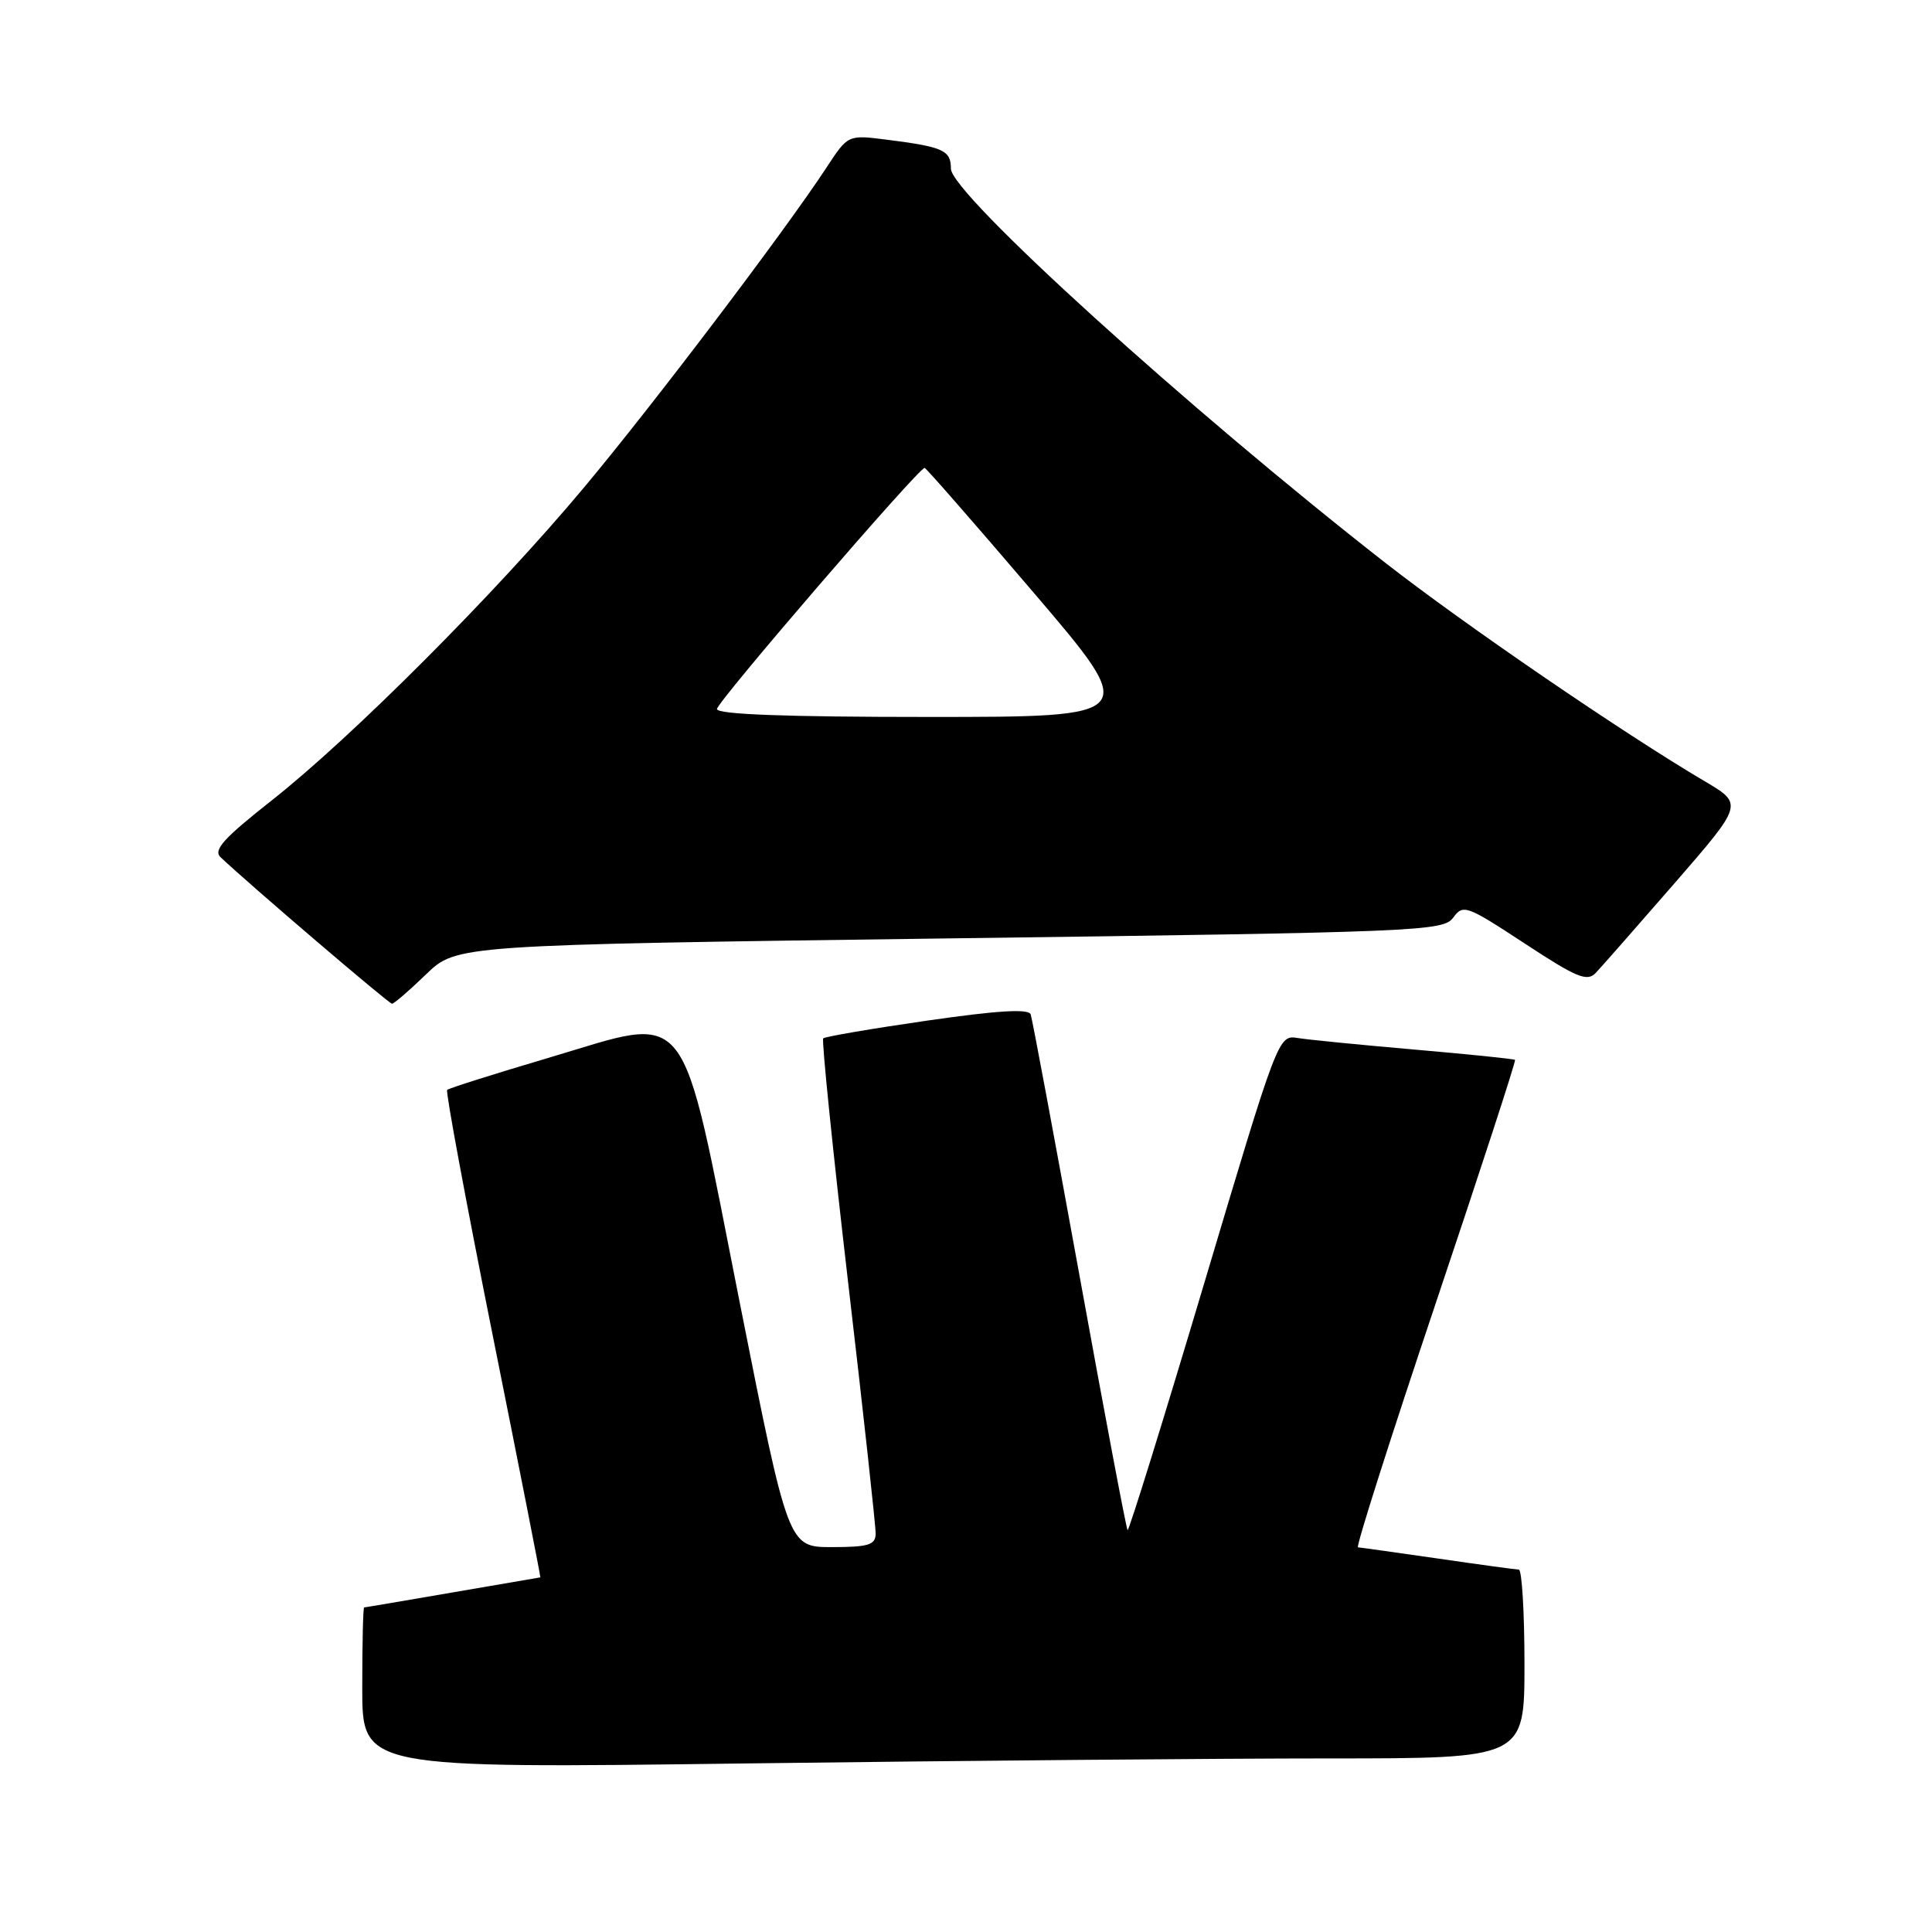 <?xml version="1.0" encoding="UTF-8" standalone="no"?>
<!DOCTYPE svg PUBLIC "-//W3C//DTD SVG 1.1//EN" "http://www.w3.org/Graphics/SVG/1.1/DTD/svg11.dtd" >
<svg xmlns="http://www.w3.org/2000/svg" xmlns:xlink="http://www.w3.org/1999/xlink" version="1.1" viewBox="0 0 256 256">
 <g >
 <path fill="currentColor"
d=" M 176.16 233.00 C 202.00 233.00 202.00 233.00 202.00 220.50 C 202.00 213.62 201.66 207.99 201.25 207.98 C 200.84 207.97 196.00 207.31 190.50 206.51 C 185.00 205.72 180.25 205.05 179.94 205.03 C 179.63 205.01 184.25 190.53 190.19 172.84 C 196.14 155.14 200.89 140.57 200.75 140.44 C 200.61 140.31 194.65 139.70 187.50 139.08 C 180.35 138.46 173.35 137.77 171.94 137.54 C 169.39 137.13 169.33 137.30 159.55 170.09 C 154.14 188.22 149.58 202.91 149.41 202.75 C 149.24 202.58 146.37 187.38 143.03 168.97 C 139.68 150.56 136.78 135.01 136.57 134.41 C 136.30 133.64 132.18 133.89 122.84 135.24 C 115.50 136.30 109.31 137.36 109.08 137.59 C 108.86 137.81 110.33 152.29 112.36 169.75 C 114.40 187.21 116.05 202.29 116.03 203.25 C 116.00 204.71 115.05 205.00 110.22 205.00 C 104.45 205.00 104.45 205.00 98.03 172.66 C 89.99 132.12 91.85 134.50 72.61 140.19 C 65.48 142.30 59.47 144.20 59.25 144.42 C 59.03 144.64 61.75 159.26 65.28 176.91 C 68.82 194.56 71.66 209.00 71.60 209.01 C 71.55 209.01 66.33 209.91 60.00 211.00 C 53.67 212.09 48.39 212.99 48.25 212.99 C 48.11 213.00 48.00 217.80 48.00 223.66 C 48.00 234.33 48.00 234.33 99.16 233.66 C 127.30 233.30 161.95 233.00 176.16 233.00 Z  M 56.46 129.10 C 60.50 125.21 60.50 125.21 125.84 124.34 C 188.17 123.52 191.24 123.39 192.56 121.59 C 193.87 119.79 194.32 119.96 202.02 125.01 C 208.93 129.55 210.30 130.12 211.45 128.91 C 212.19 128.13 216.89 122.78 221.90 117.02 C 231.00 106.54 231.00 106.54 225.88 103.52 C 215.07 97.14 194.03 82.75 183.53 74.55 C 157.46 54.19 126.00 25.65 126.00 22.35 C 126.00 19.91 125.00 19.46 117.43 18.50 C 112.36 17.86 112.36 17.86 109.53 22.18 C 103.98 30.64 86.52 53.68 77.28 64.72 C 65.59 78.68 46.57 97.74 35.99 106.07 C 29.62 111.09 28.22 112.64 29.23 113.59 C 33.04 117.20 51.53 133.00 51.94 133.00 C 52.21 133.00 54.24 131.25 56.46 129.10 Z  M 95.00 93.95 C 95.00 93.01 121.71 62.00 122.52 62.00 C 122.70 62.00 129.19 69.42 136.94 78.50 C 151.03 95.00 151.03 95.00 123.01 95.00 C 104.12 95.00 95.00 94.66 95.00 93.95 Z "/>
</g>
</svg>
